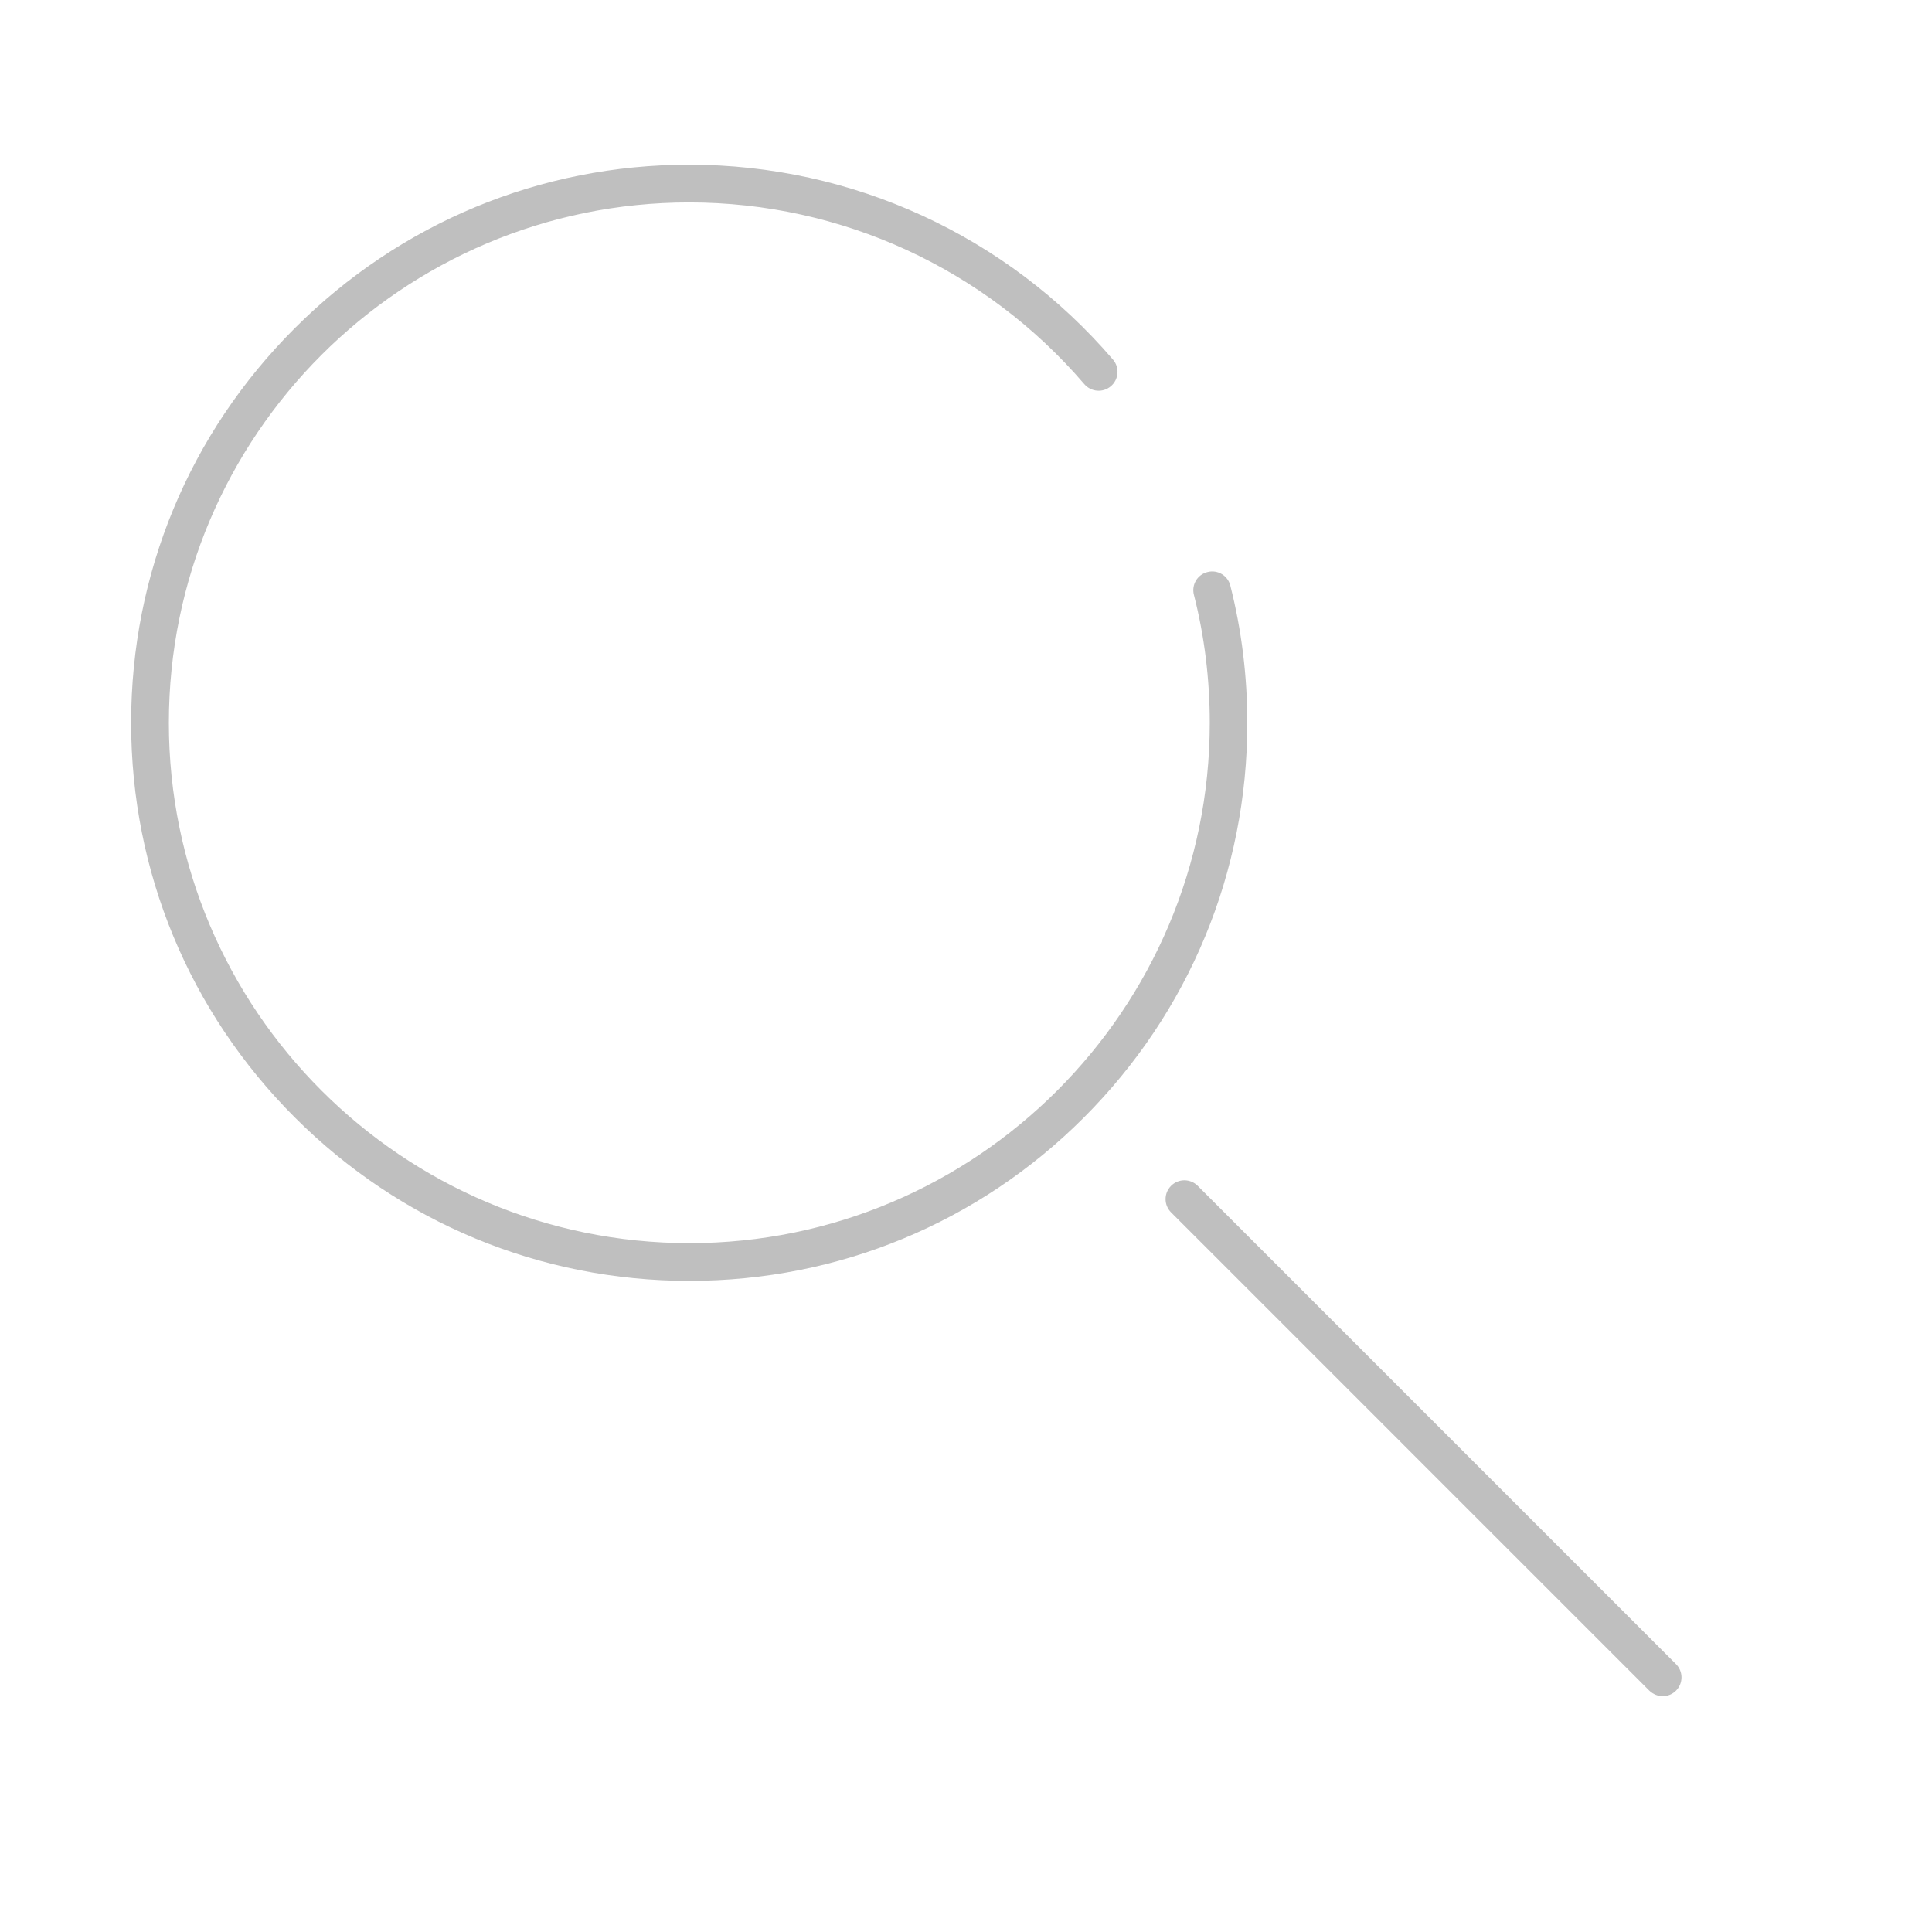 <?xml version="1.0" standalone="no"?><!DOCTYPE svg PUBLIC "-//W3C//DTD SVG 1.1//EN" "http://www.w3.org/Graphics/SVG/1.1/DTD/svg11.dtd"><svg t="1602641013113" class="icon" viewBox="0 0 1024 1024" version="1.1" xmlns="http://www.w3.org/2000/svg" p-id="1392" xmlns:xlink="http://www.w3.org/1999/xlink" width="200" height="200"><defs><style type="text/css"></style></defs><path d="M881.3 899c-2.6 0-5.1-1-7.1-2.9L620.7 642.6c-3.9-3.9-3.9-10.2 0-14.1 3.9-3.9 10.2-3.9 14.1 0L888.3 882c3.9 3.9 3.9 10.2 0 14.1-1.9 1.9-4.4 2.9-7 2.9zM365.4 678.9c-79 0-153.3-30.8-209.2-86.7-55.9-55.9-86.7-130.2-86.7-209.1 0-79 30.8-153.3 86.7-209.1 55.9-55.9 130.2-86.7 209.1-86.7 86.4 0 168.3 37.6 224.6 103.3 3.6 4.2 3.1 10.5-1.1 14.1-4.2 3.6-10.5 3.1-14.1-1.1-52.5-61.2-128.8-96.3-209.4-96.3-152.1 0-275.8 123.7-275.8 275.8s123.8 275.8 275.9 275.8c152.1 0 275.8-123.7 275.8-275.8 0-23-2.8-45.9-8.4-67.8-1.4-5.4 1.9-10.8 7.2-12.1 5.4-1.4 10.8 1.9 12.1 7.2 6 23.6 9 48.1 9 72.8 0 79-30.8 153.3-86.7 209.2-55.7 55.7-130 86.5-209 86.5z" p-id="1393" fill="#bfbfbf"></path></svg>